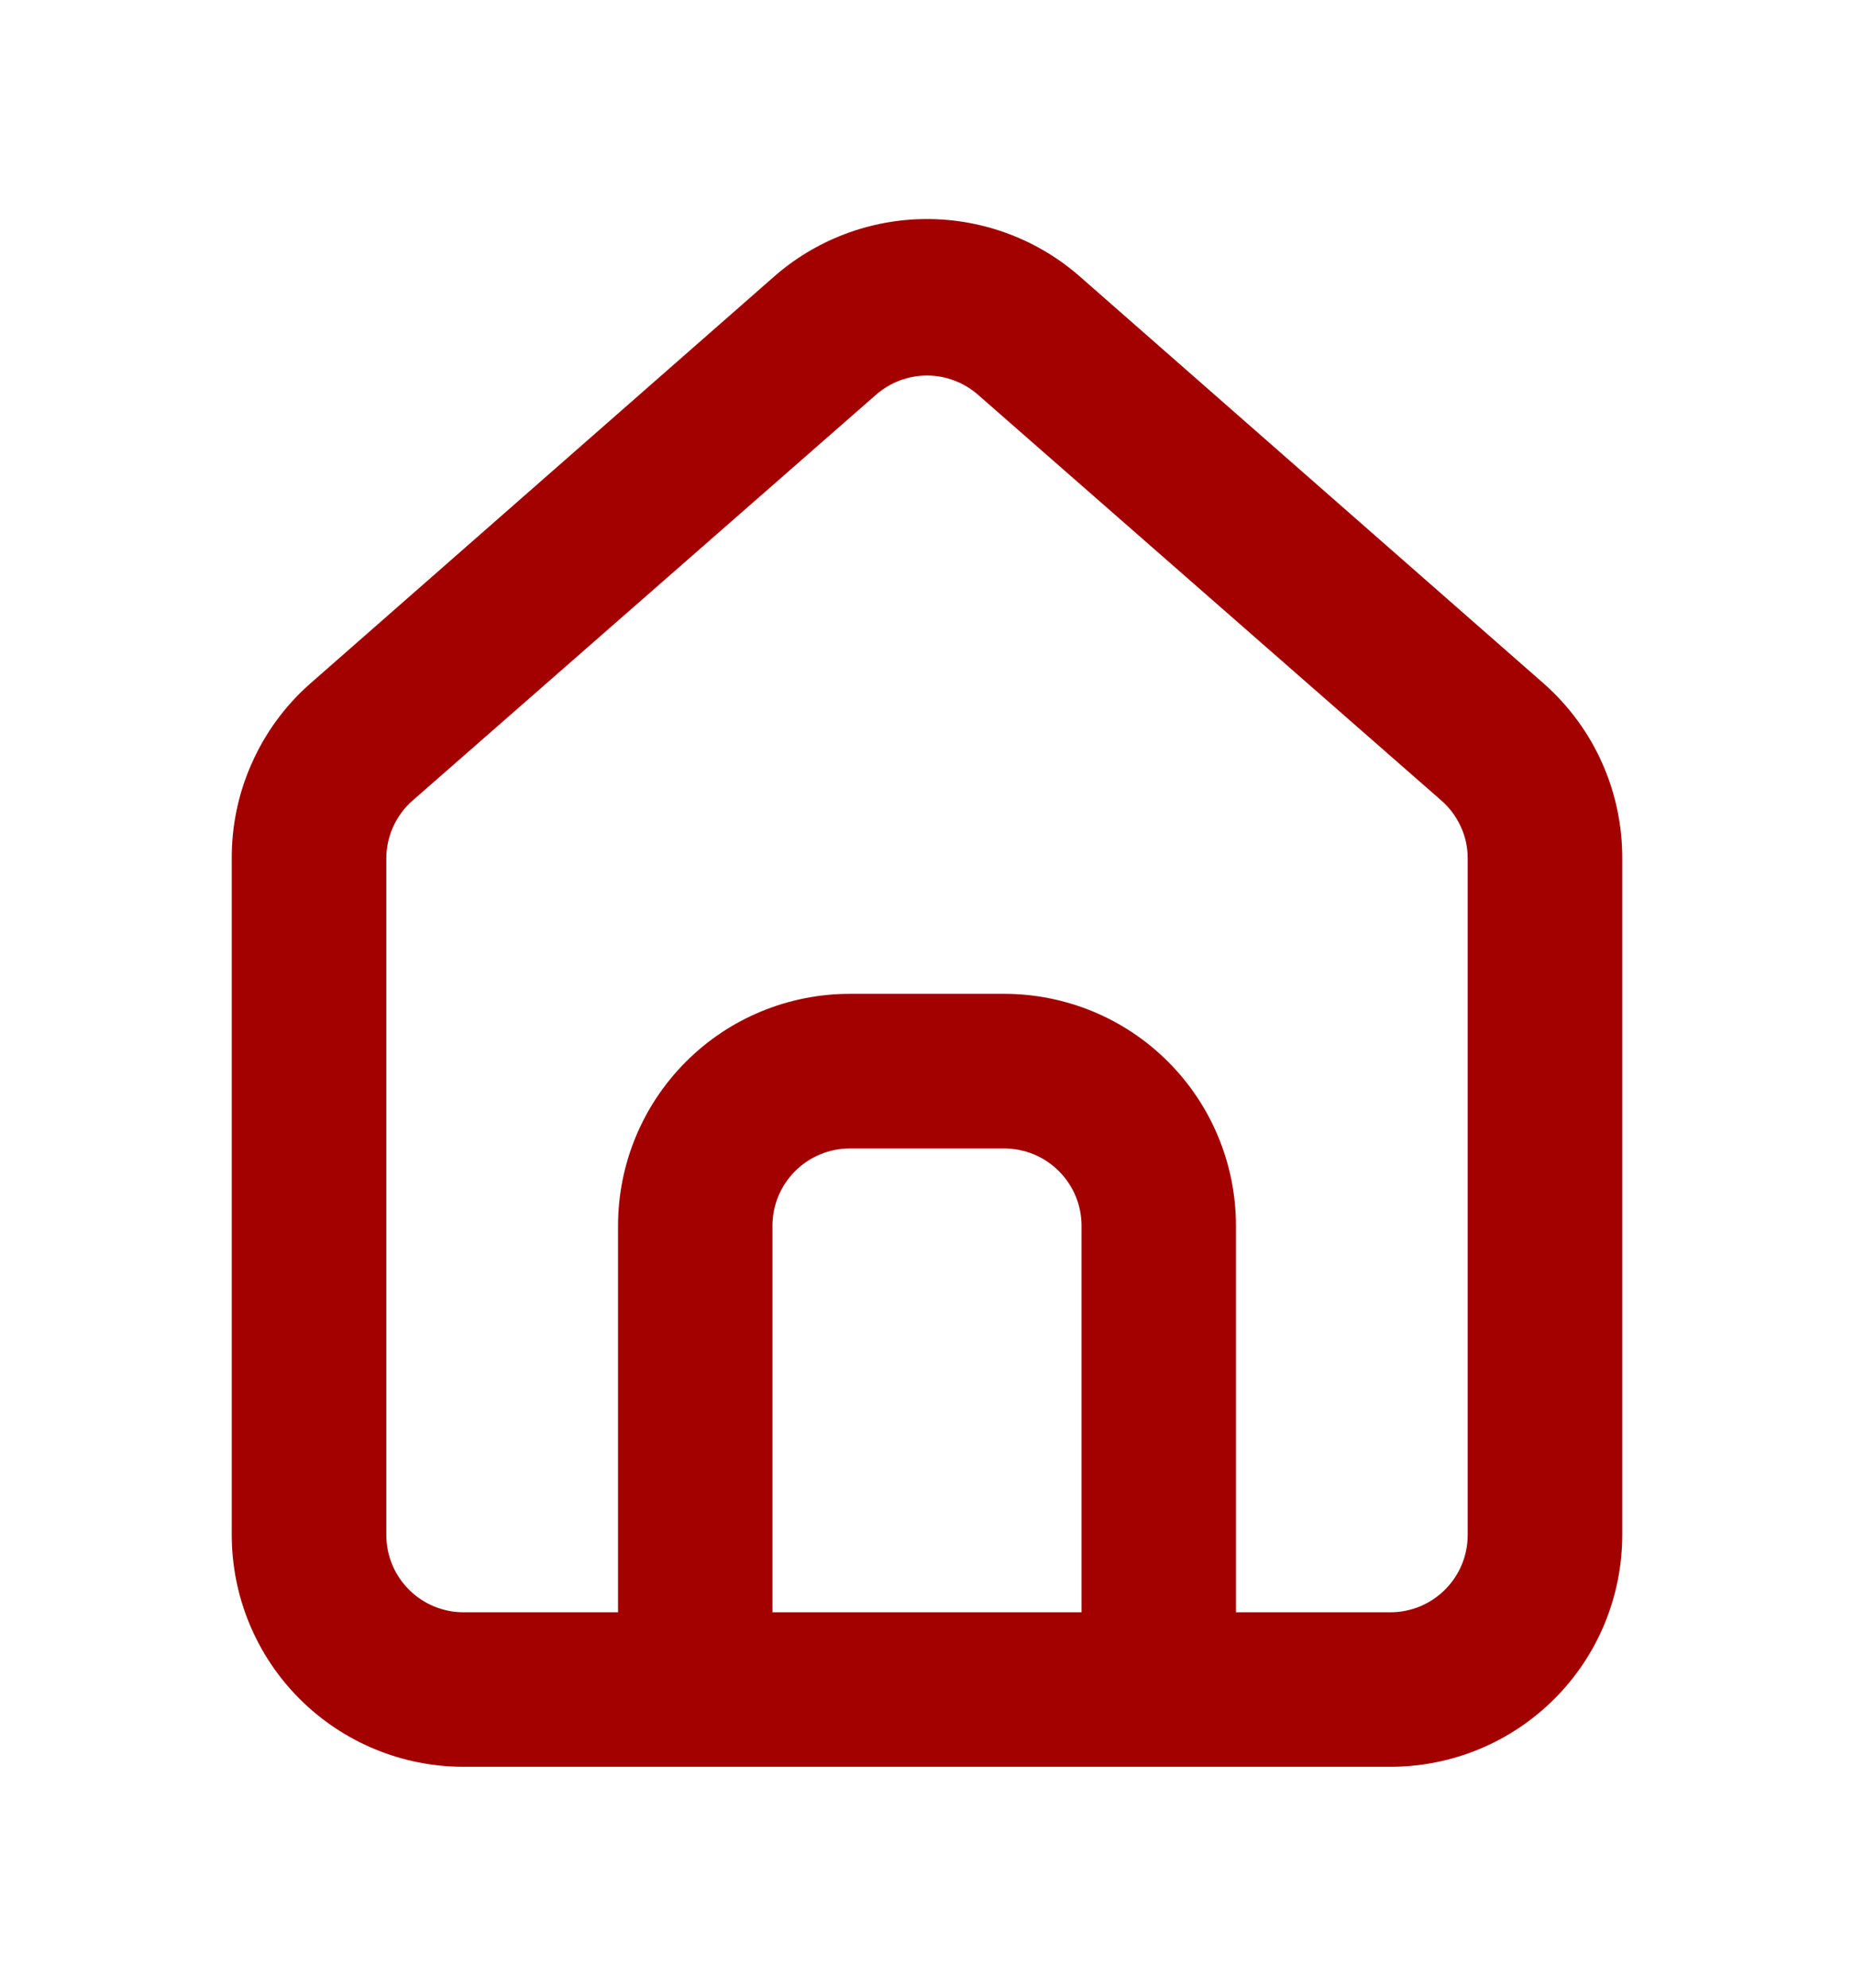 <svg width="14" height="15" viewBox="0 0 14 15" fill="none" xmlns="http://www.w3.org/2000/svg">
<path d="M11.667 5.167L8.167 2.098C7.846 1.811 7.43 1.653 7 1.653C6.57 1.653 6.154 1.811 5.833 2.098L2.333 5.167C2.148 5.332 2 5.536 1.9 5.763C1.799 5.99 1.748 6.236 1.75 6.485V11.583C1.75 12.047 1.934 12.493 2.263 12.821C2.591 13.149 3.036 13.333 3.5 13.333H10.5C10.964 13.333 11.409 13.149 11.737 12.821C12.066 12.493 12.25 12.047 12.25 11.583V6.479C12.251 6.232 12.2 5.987 12.099 5.76C11.999 5.534 11.851 5.332 11.667 5.167ZM8.167 12.167H5.833V9.25C5.833 9.095 5.895 8.947 6.004 8.838C6.114 8.728 6.262 8.667 6.417 8.667H7.583C7.738 8.667 7.886 8.728 7.996 8.838C8.105 8.947 8.167 9.095 8.167 9.25V12.167ZM11.083 11.583C11.083 11.738 11.022 11.886 10.912 11.996C10.803 12.105 10.655 12.167 10.5 12.167H9.333V9.25C9.333 8.786 9.149 8.341 8.821 8.013C8.493 7.684 8.047 7.5 7.583 7.5H6.417C5.953 7.5 5.507 7.684 5.179 8.013C4.851 8.341 4.667 8.786 4.667 9.25V12.167H3.5C3.345 12.167 3.197 12.105 3.088 11.996C2.978 11.886 2.917 11.738 2.917 11.583V6.479C2.917 6.396 2.935 6.314 2.969 6.239C3.003 6.164 3.053 6.096 3.115 6.042L6.615 2.979C6.721 2.886 6.858 2.834 7 2.834C7.142 2.834 7.279 2.886 7.385 2.979L10.885 6.042C10.947 6.096 10.997 6.164 11.031 6.239C11.066 6.314 11.083 6.396 11.083 6.479V11.583Z" fill="#A30000"/>
</svg>
